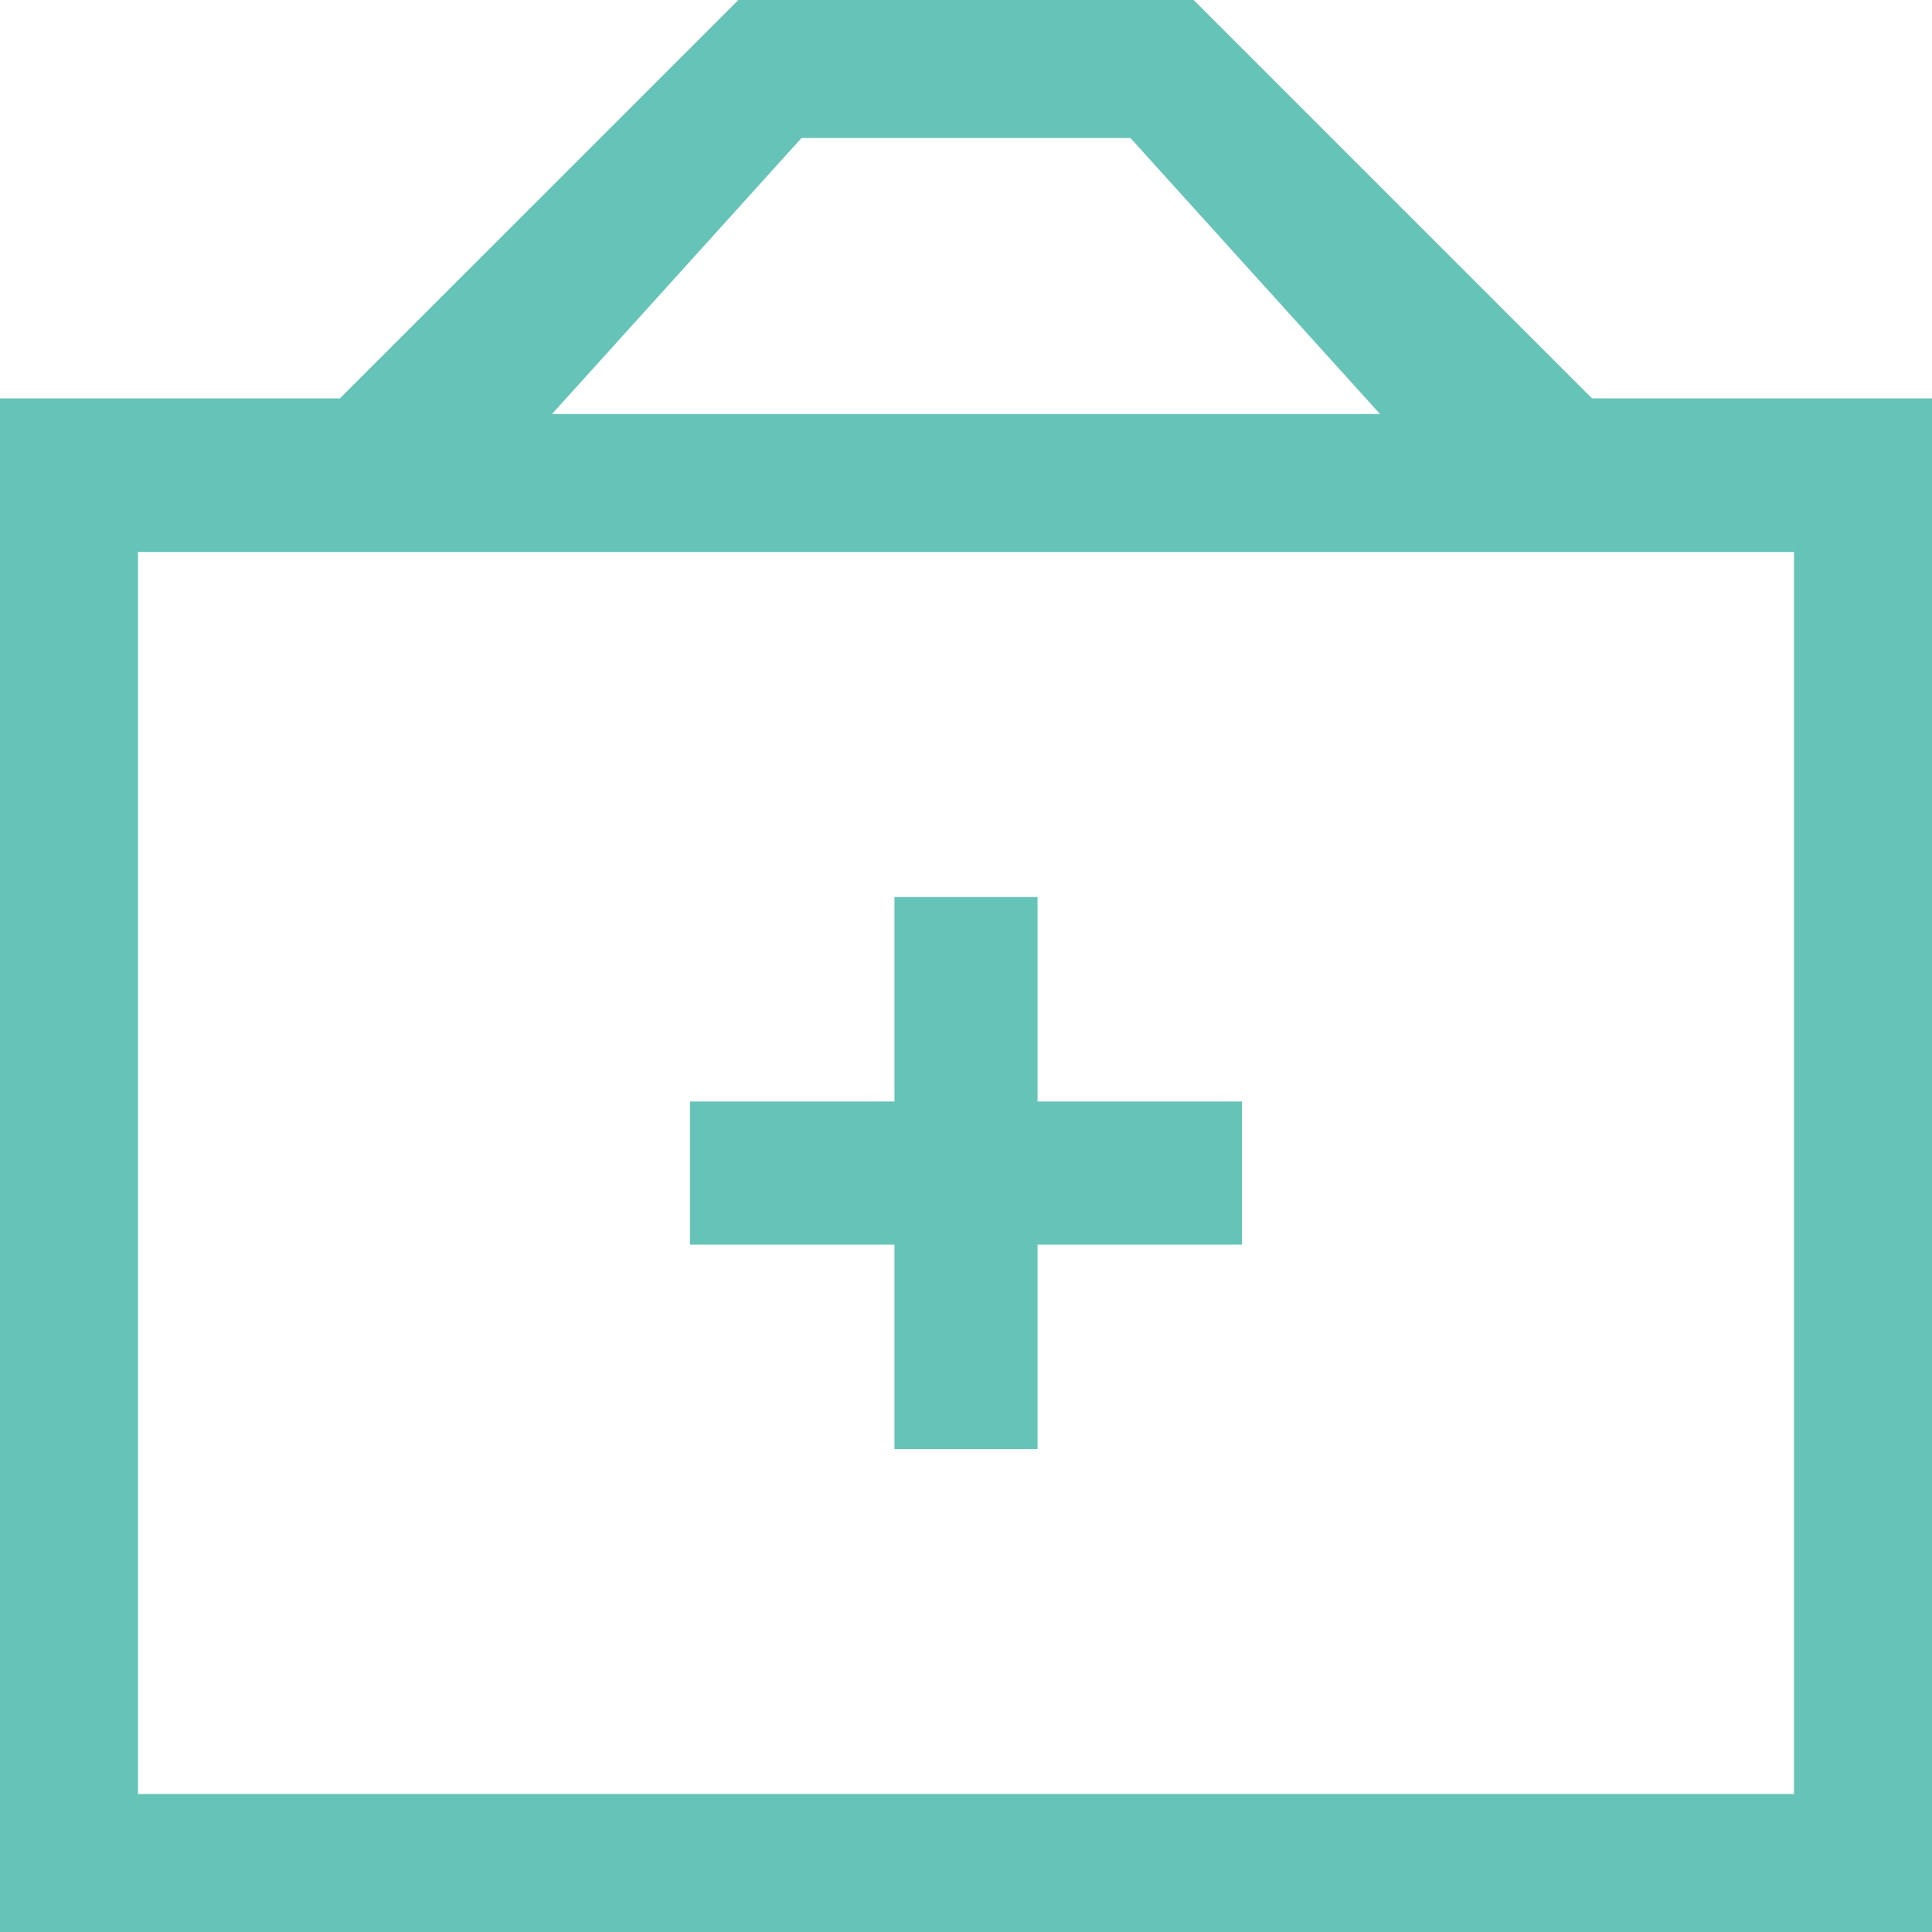 <?xml version="1.0" encoding="UTF-8"?>
<svg width="28px" height="28px" viewBox="0 0 28 28" version="1.1" xmlns="http://www.w3.org/2000/svg" xmlns:xlink="http://www.w3.org/1999/xlink">
    <!-- Generator: Sketch 60.1 (88133) - https://sketch.com -->
    <title>medical-icon</title>
    <desc>Created with Sketch.</desc>
    <g id="Page-1" stroke="none" stroke-width="1" fill="none" fill-rule="evenodd">
        <g id="UpEffect---Crowdfund-(Desktop)---V4" transform="translate(-386, -2754)" fill="#66C3B8">
            <g id="Group-30" transform="translate(337, 2406)">
                <path d="M59.701,348 L53.926,353.774 L49,353.774 L49,376 L77,376 L77,353.774 L72.073,353.774 L66.299,348 L59.701,348 Z M60.616,350 L65.383,350 L69,354 L57,354 L60.616,350 Z M51,374 L75,374 L75,356 L51,356 L51,374 Z M61.963,361 L61.963,363.964 L59,363.964 L59,366.038 L61.963,366.038 L61.963,369 L64.037,369 L64.037,366.038 L67,366.038 L67,363.964 L64.037,363.964 L64.037,361 L61.963,361 Z" id="medical-icon"></path>
            </g>
        </g>
    </g>
</svg>